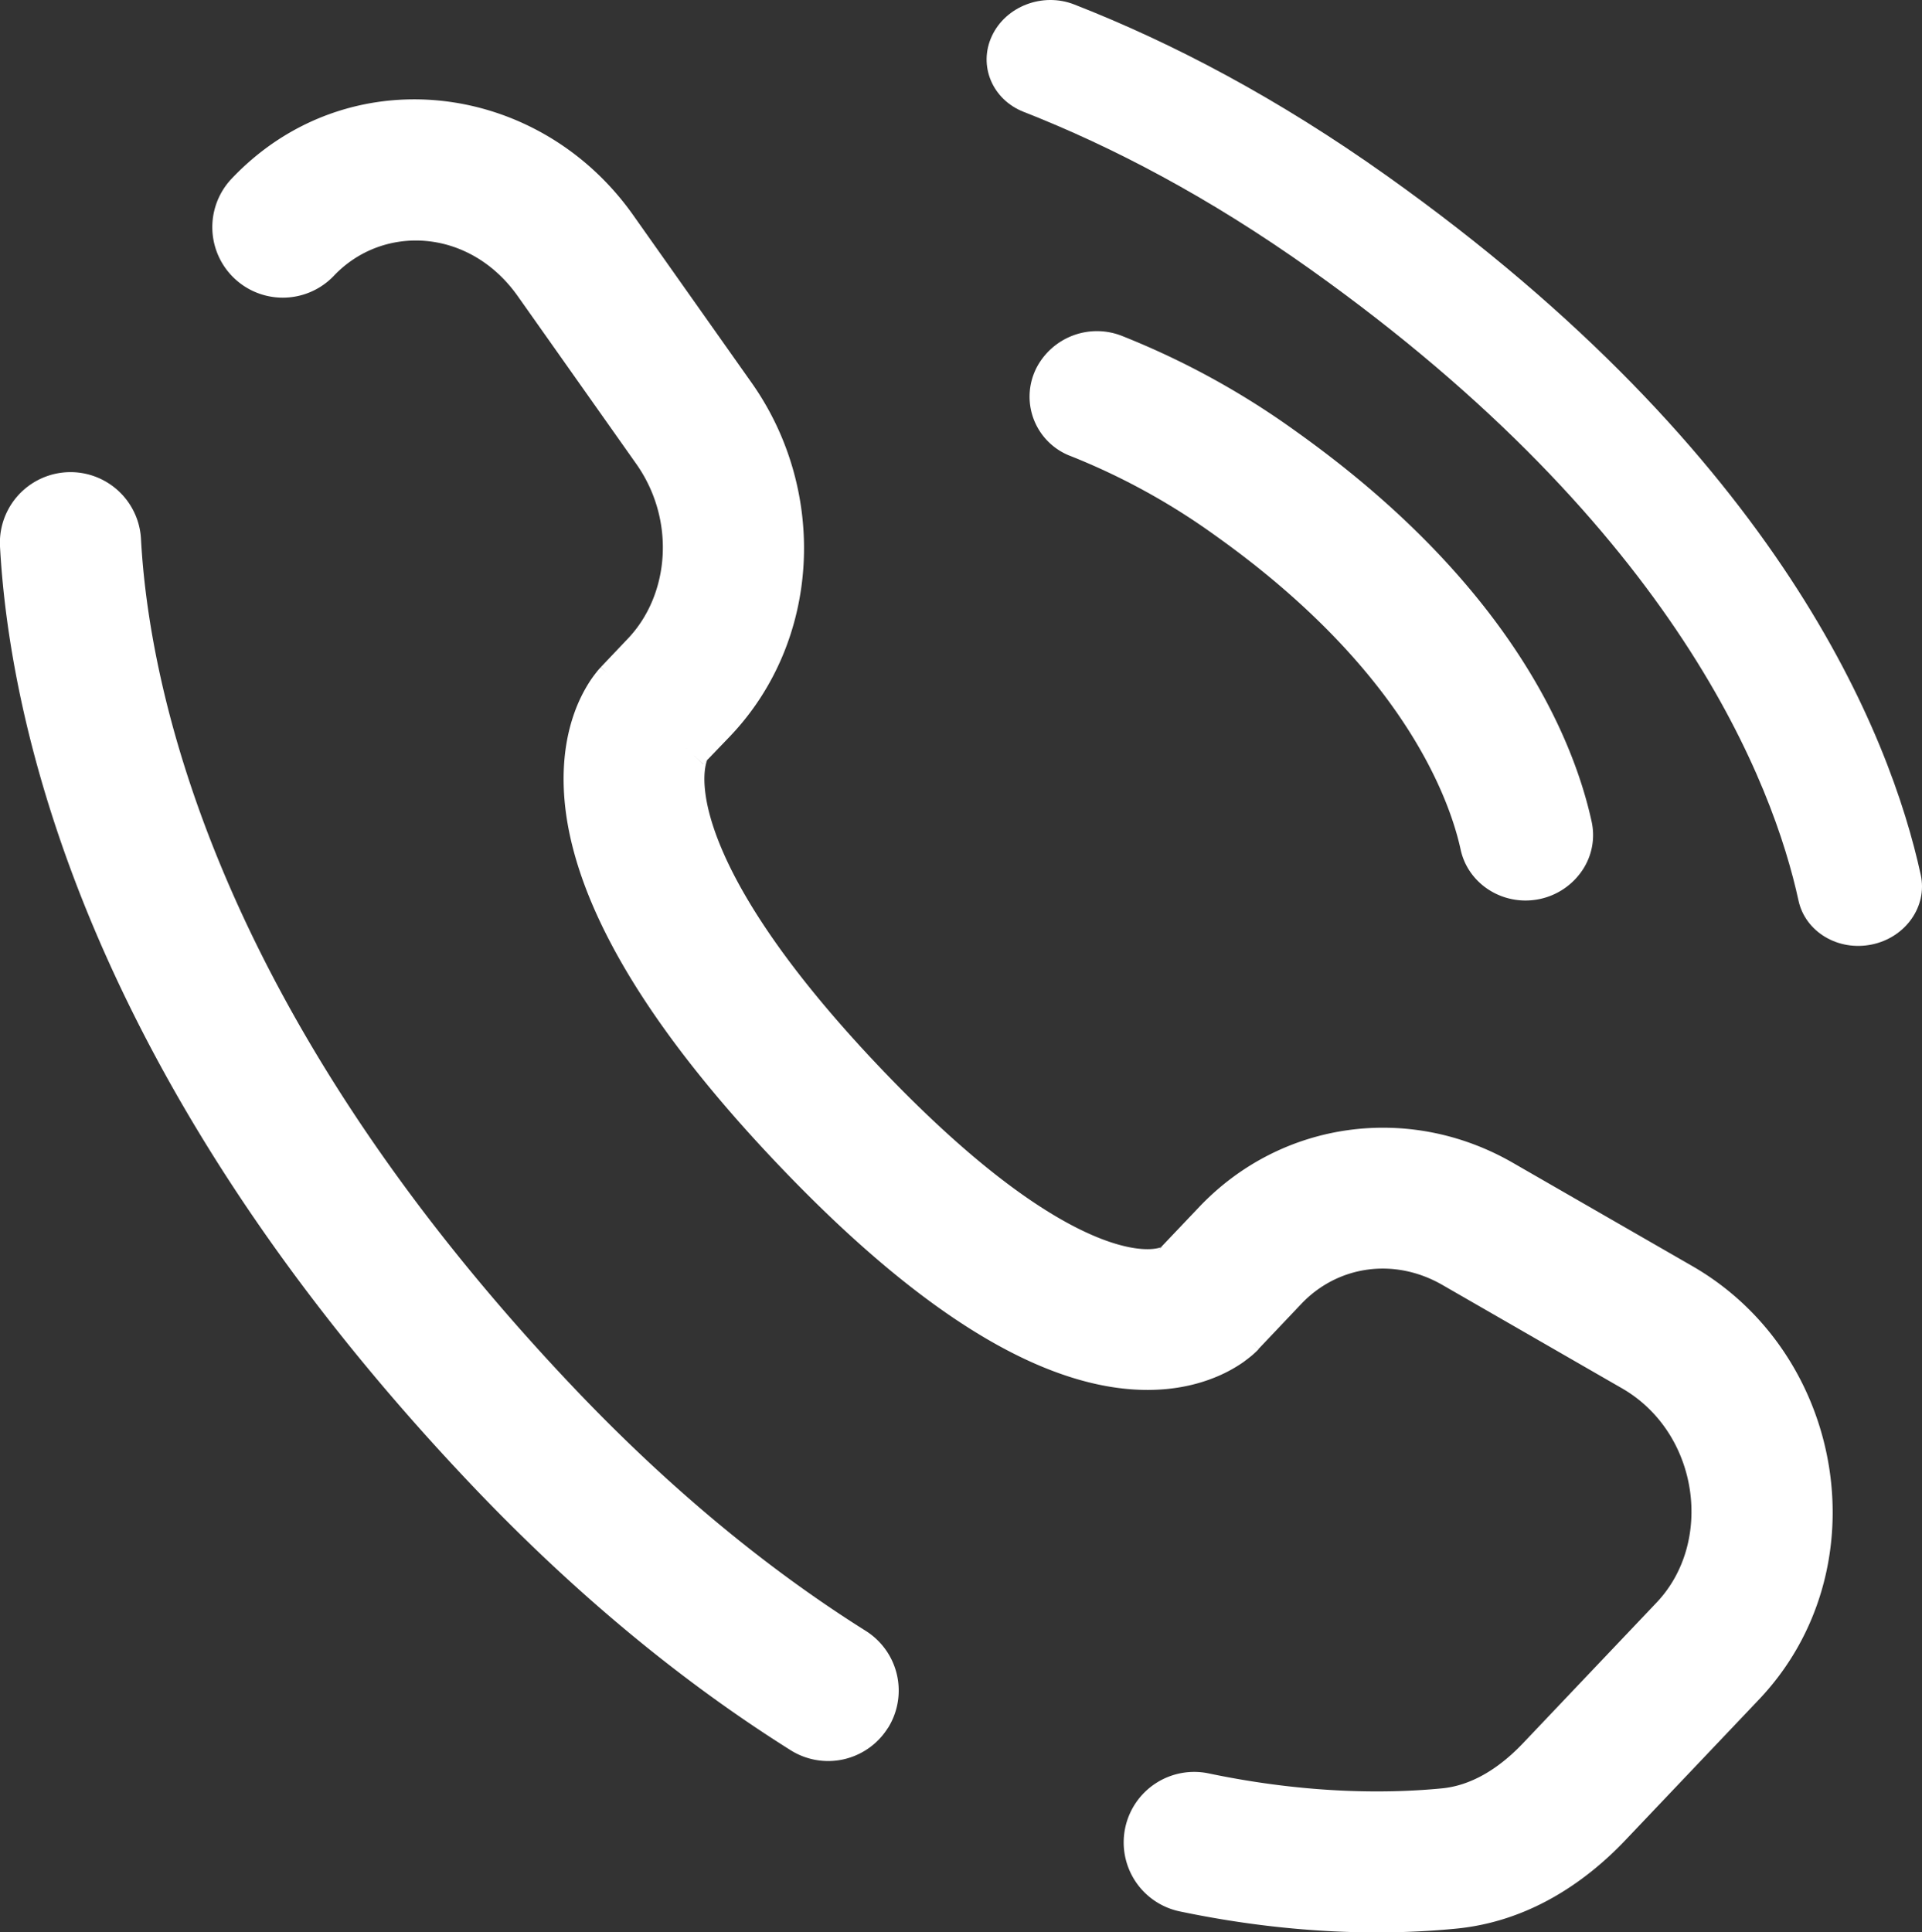 <svg id="Layer_1" data-name="Layer 1" xmlns="http://www.w3.org/2000/svg" viewBox="0 0 681.6 685.27"><rect x="0" y="0" width="681.6" height="685.27" fill="#333333" stroke="none"/><defs><style>.cls-1{fill:#fff;}</style></defs><path class="cls-1" d="M410.19,443.91v0l2.72,2.61C410.34,444.11,410.19,443.94,410.19,443.91Zm1.16-1.13a6.48,6.48,0,0,1,.71-.56l.16-.11-.3.13-.22.08-1.21,1.28.32-.32Zm-160.86-173-.46.55-.29.33,1-1.1.16-.4a4.6,4.6,0,0,1-.46.58Zm-1.1,1.25v0s-.27-.21-3.4-3.15Zm-6-5.73.19.18a1,1,0,0,0-.21-.21Zm7.12,4.48-.46.55-.29.33,1.05-1.1.16-.4c-.06.11-.25.29-.48.58Zm-1.1,1.25v0s-.27-.21-3.4-3.15Zm-6-5.73.19.18a1.15,1.15,0,0,0-.23-.21ZM410.19,443.91v0l2.72,2.61C410.34,444.11,410.19,443.94,410.19,443.91Zm1.16-1.13a6.48,6.48,0,0,1,.71-.56l.16-.11-.3.13-.22.08-1.21,1.28.32-.32Z" transform="translate(0 0)"/><path class="cls-1" d="M600.16,449l-63.68-36.65c-36.62-21.08-82-15-111.16,15.63L411.7,442.32l.21-.05.3-.13-.16.11a6.48,6.48,0,0,0-.71.56l-.54.5-.32.32,1.21-1.28c-1,.34-4,1.15-9.78.21-13.42-2.18-42.37-14-90.11-64.28-47.59-50.1-59.31-81-61.54-96.14-1.07-7.33,0-11.19.45-12.4a.62.62,0,0,1,.07-.19l-1.05,1.1.29-.33.46-.55c.23-.29.37-.5.46-.62a1.71,1.71,0,0,1-.16.4L259,261c32.25-33.95,34.53-87.09,7.51-125.31l-42-59.45C190.65,28.37,123,20.27,82.17,63.34a25,25,0,0,0,36.25,34.44h0c17.43-18.35,48.11-16.91,65.19,7.24l42,59.45c14.07,19.91,11.91,46.38-2.94,62l-9.56,10.07,1.51,1.45,1.19,1.13L214.62,238c-1.42-1.32-1.53-1.41-1.55-1.41l0,0-.1.11-.2.22-.45.5c-.31.36-.65.77-1,1.23-.73.93-1.56,2.06-2.43,3.42a53.72,53.72,0,0,0-5.23,10.82c-3.26,9.15-5,21.27-2.82,36.41,4.36,29.73,23.84,69.72,74.76,123.32,50.76,53.45,89.1,74.46,118.35,79.21,15,2.43,27.15.49,36.35-3.14A50.83,50.83,0,0,0,441,483c1.33-1,2.44-1.84,3.34-2.63.44-.39.84-.76,1.18-1.09.18-.16.33-.32.48-.47l.21-.22.1-.1,0-.05s-.22-.27-5-4.81l5,4.76,15.18-16c12.84-13.53,32.86-16.57,50-6.73l63.69,36.66c27.36,15.75,32.71,54.49,12.29,76l-47.35,49.86c-9.31,9.79-19,15-28.5,16-18.21,1.8-47,2.25-83-5.28a25,25,0,1,0-10.25,48.94c41.62,8.72,75.62,8.32,98.15,6.1,24.9-2.46,45.05-15.74,59.83-31.3l47.35-49.85C667.26,557,654.59,480.33,600.16,449ZM243.37,265.27a1.07,1.07,0,0,1,.19.18Zm6,5.73L246,267.8c3.13,2.94,3.37,3.15,3.4,3.15ZM410.12,444V444s.15.2,2.71,2.66Z" transform="translate(0 0)"/><path class="cls-1" d="M314.85,612.82a25,25,0,0,1-34.47,7.86c-36.5-22.94-74.62-53.52-113.08-94C29.52,381.61,3.35,255.45,0,193.81A25,25,0,0,1,50,191.13c2.7,50.33,24.38,165.07,153.58,301.1,35.74,37.63,70.64,65.51,103.43,86.12a25,25,0,0,1,7.87,34.47Z" transform="translate(0 0)"/><path class="cls-1" d="M351.77,12.74c4.93-10.53,18-15.53,29.17-11.16,34.9,13.63,72.2,33.25,111.06,60.9,139.24,99,178.35,198.08,189.16,247.79,2.42,11.12-5.33,22.17-17.31,24.67s-23.64-4.47-26.05-15.59c-8.83-40.59-42.54-131-173.11-223.84C428.57,69.82,394.44,52,363.09,39.7,351.91,35.34,346.84,23.27,351.77,12.74Z" transform="translate(0 0)"/><path class="cls-1" d="M541,319.35c-10.89,0-20.65-7.31-23-18-3.83-17.62-20-63.76-87-111.42a237.86,237.86,0,0,0-51.18-28.14,22.52,22.52,0,0,1-13.42-28.61c.24-.67.51-1.33.81-2l.16-.34a24.16,24.16,0,0,1,30.58-11.69,285.49,285.49,0,0,1,61.5,33.72c77,54.78,98.84,110.31,105,138.54a22.32,22.32,0,0,1-3.16,17A24.22,24.22,0,0,1,546,318.83,24.76,24.76,0,0,1,541,319.35Z" transform="translate(0 0)"/></svg>